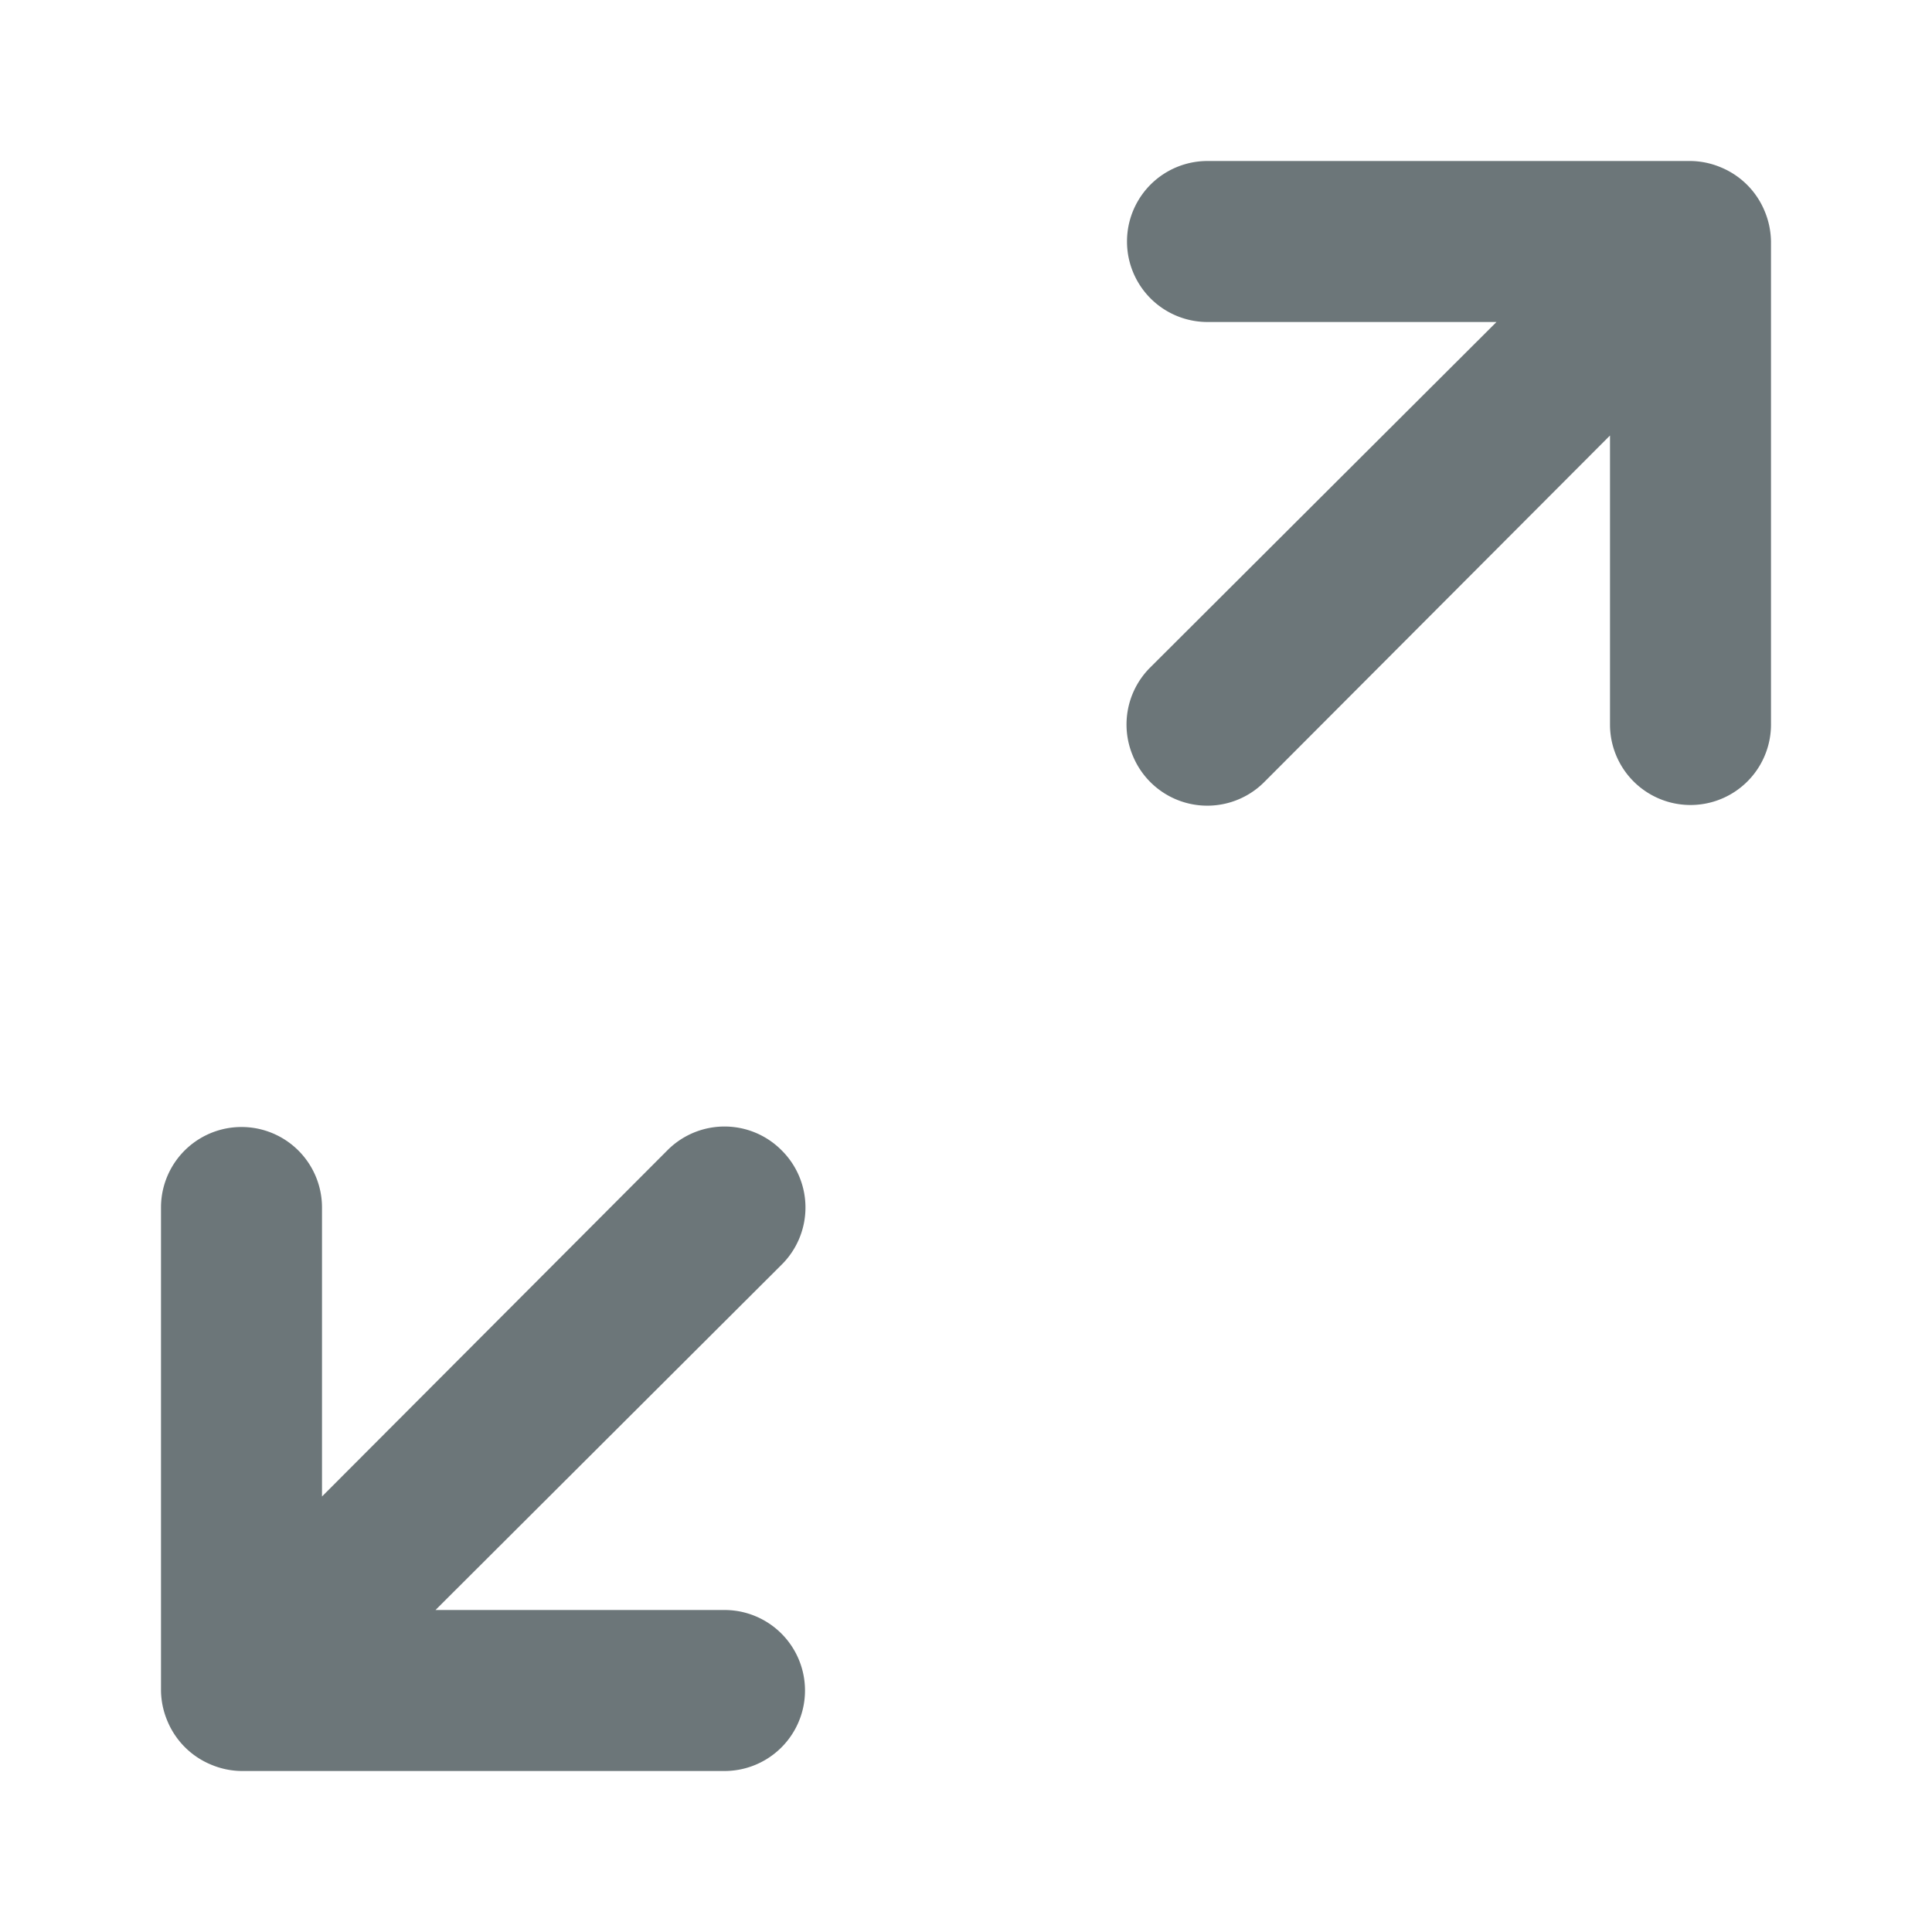 <svg xmlns="http://www.w3.org/2000/svg" width="24" height="24" fill="none" viewBox="0 0 24 24">
  <path fill="#6C7679" d="M21.38 2.08a1 1 0 0 1 .54.54c.051.12.078.25.08.38v6a1 1 0 0 1-2 0V5.41l-4.29 4.3a1 1 0 0 1-1.639-.325 1 1 0 0 1 .219-1.095L18.59 4H15a1 1 0 1 1 0-2h6a1 1 0 0 1 .38.08ZM9.385 14.071a1 1 0 0 1 .325.219 1 1 0 0 1 0 1.42L5.41 20H9a1 1 0 0 1 0 2H3a.997.997 0 0 1-.38-.08 1 1 0 0 1-.54-.54A1 1 0 0 1 2 21v-6a1 1 0 0 1 2 0v3.59l4.29-4.3a1 1 0 0 1 1.095-.219Z"/>
</svg>
